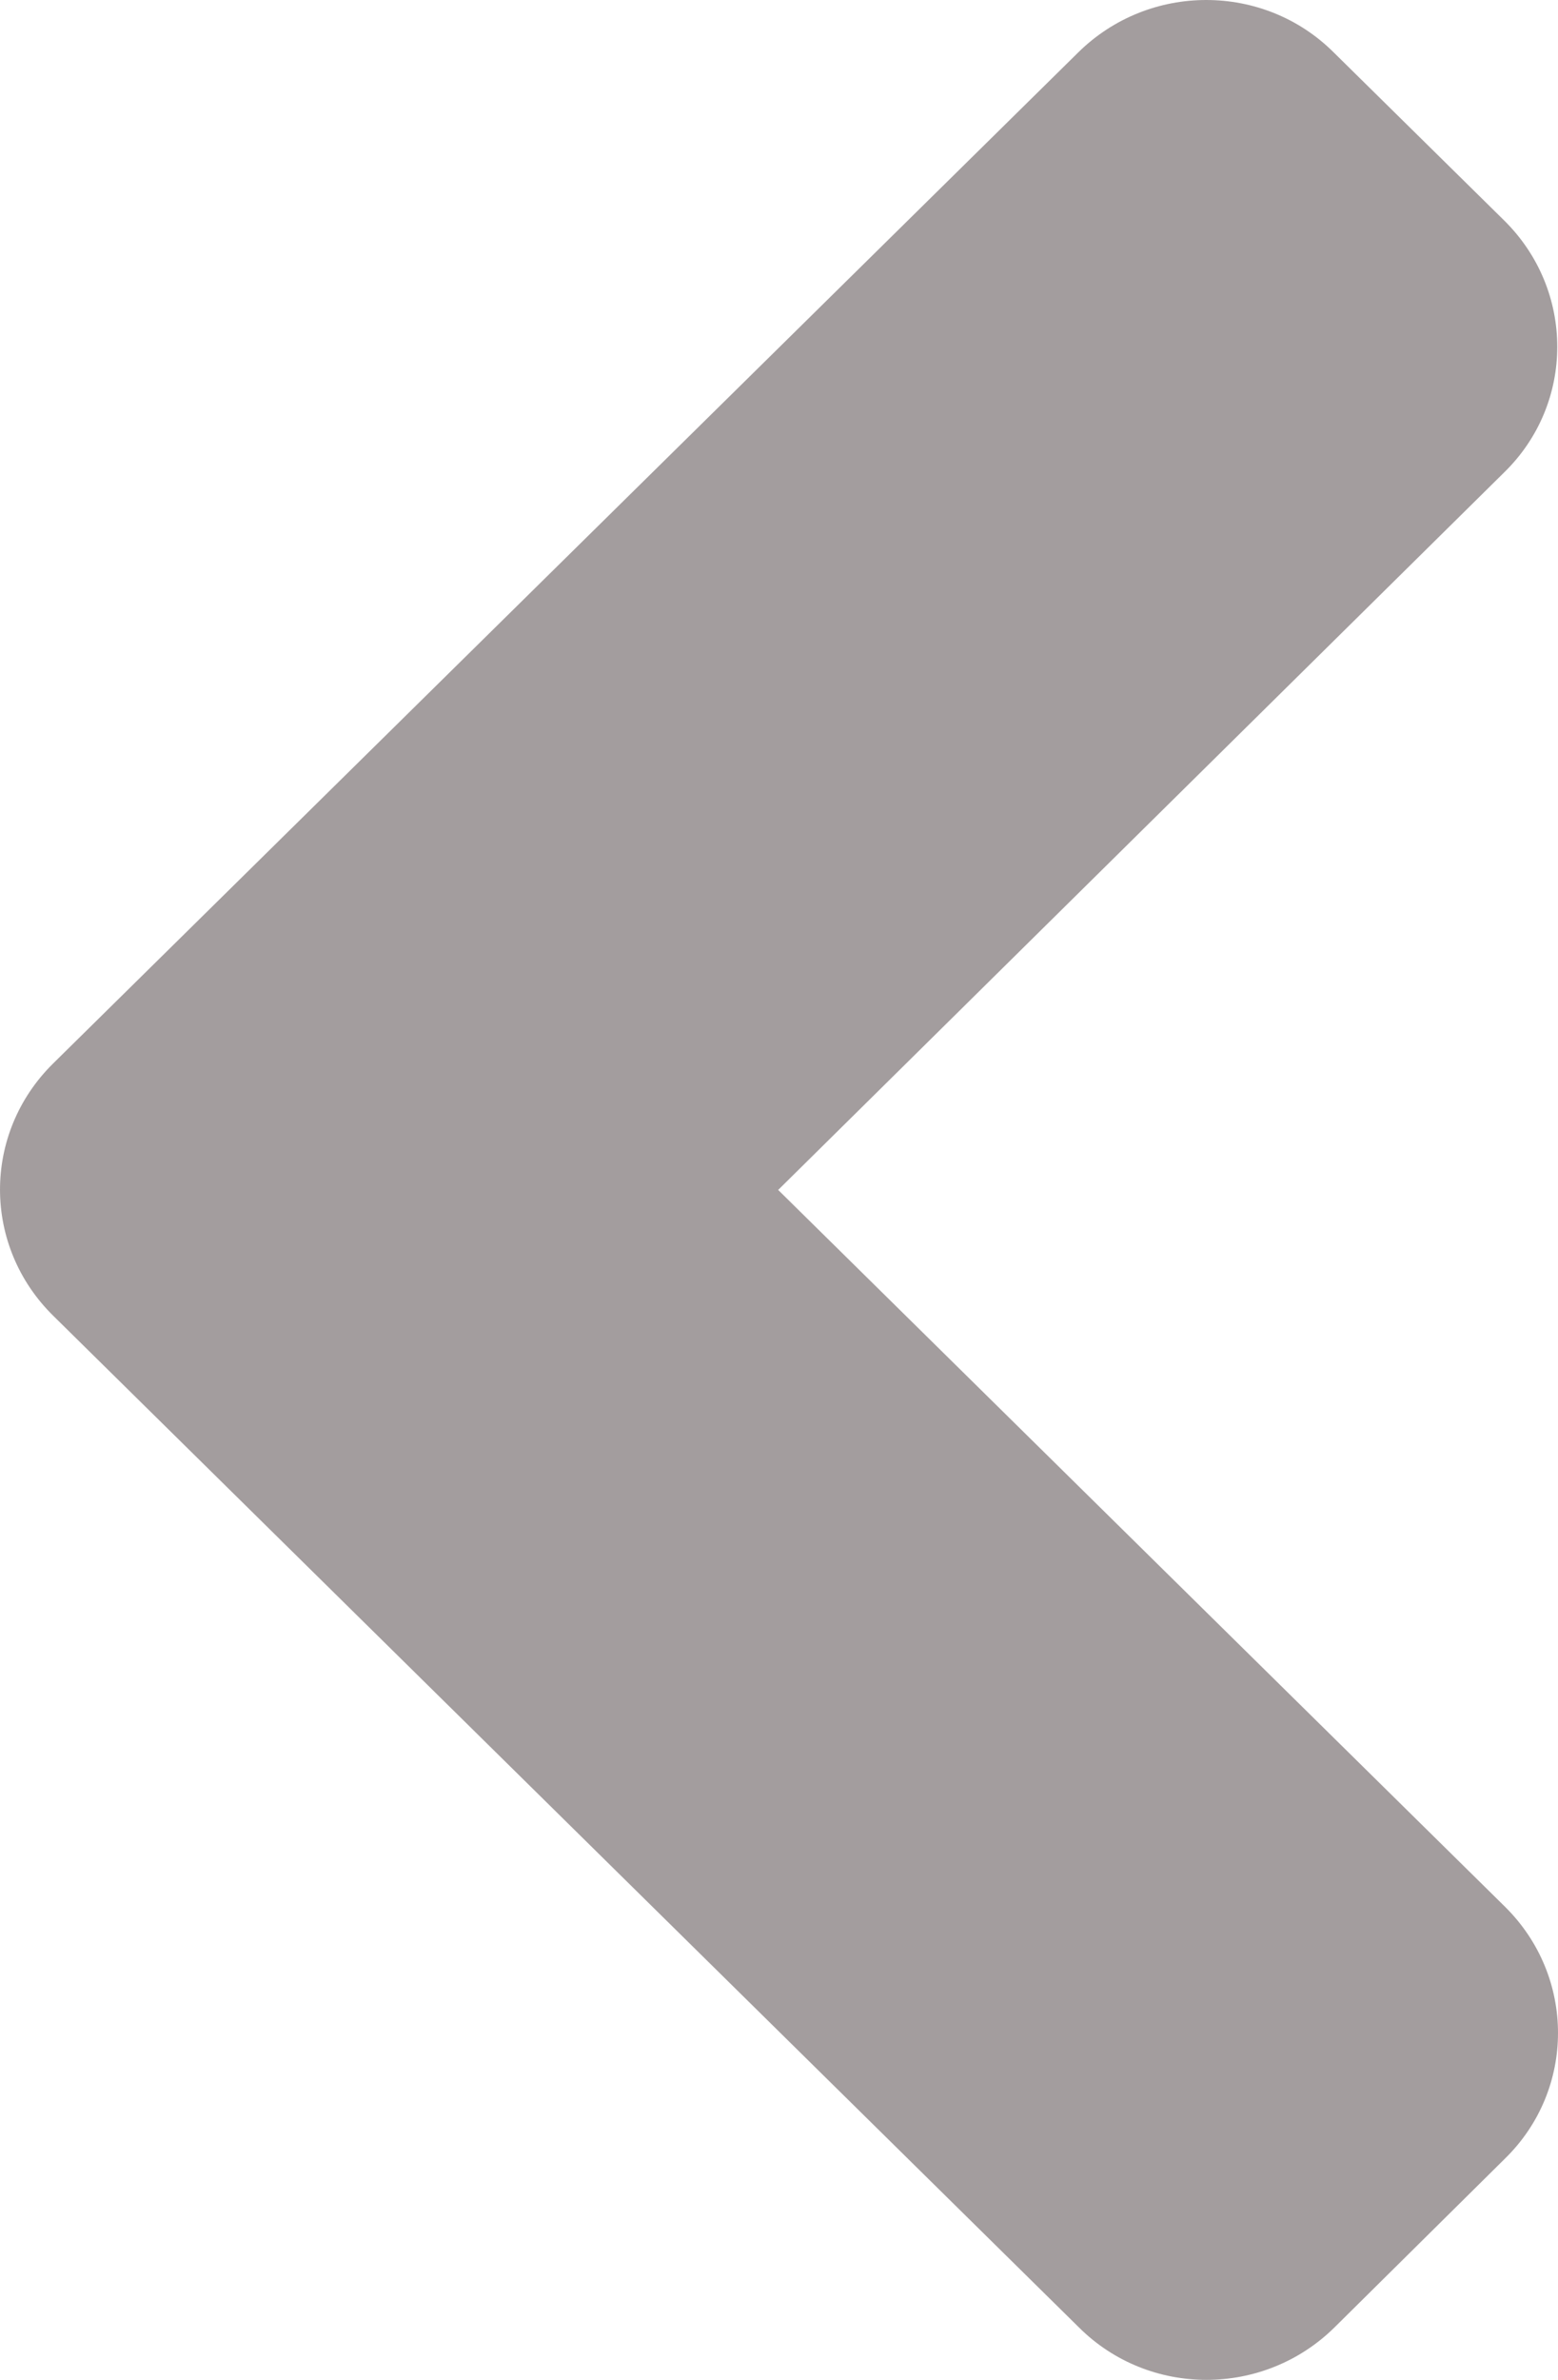 <svg width="19" height="29" viewBox="0 0 19 29" fill="none" xmlns="http://www.w3.org/2000/svg">
<path d="M0.647 12.96L13.149 0.639C14.013 -0.213 15.41 -0.213 16.265 0.639L18.343 2.686C19.207 3.538 19.207 4.915 18.343 5.757L9.49 14.5L18.352 23.233C19.216 24.085 19.216 25.462 18.352 26.305L16.274 28.361C15.41 29.213 14.013 29.213 13.158 28.361L0.656 16.04C-0.217 15.188 -0.217 13.812 0.647 12.96Z" fill="#483D3F" fill-opacity="0.5"/>
</svg>
